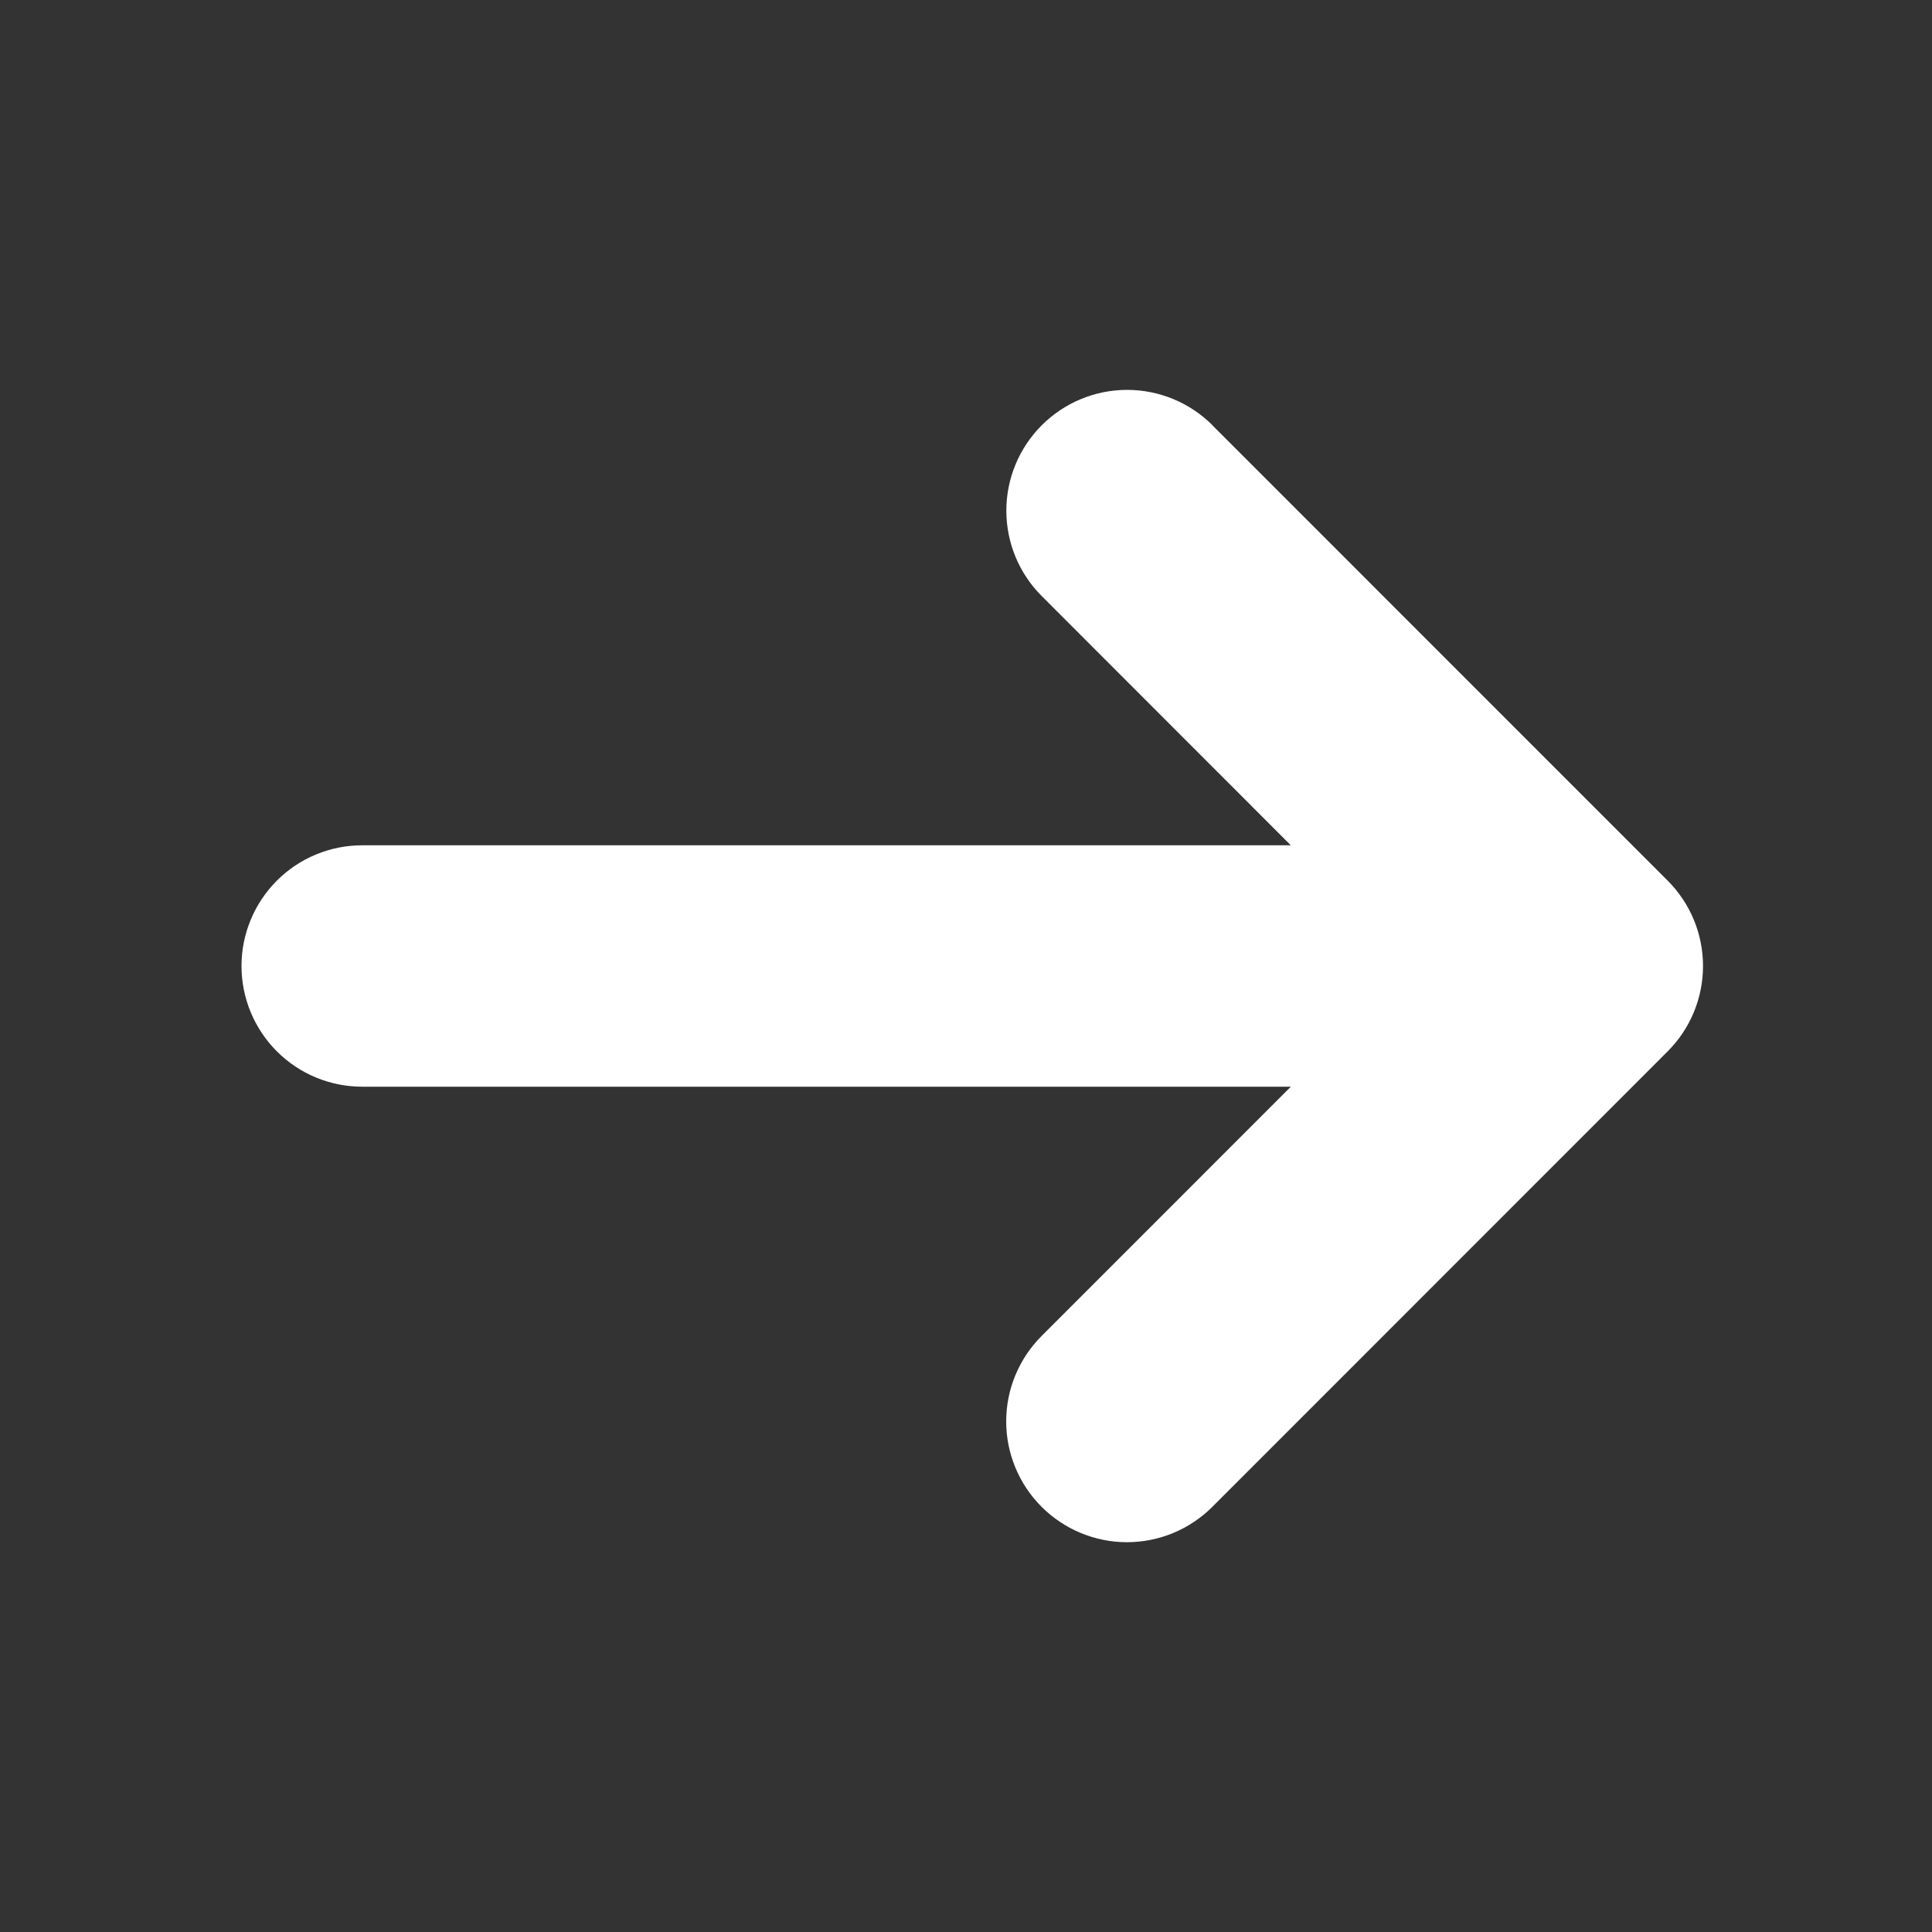 <svg width="25" height="25" viewBox="0 0 25 25" fill="none" xmlns="http://www.w3.org/2000/svg">
<rect x="0" y="0" width="25" height="25" fill="#333333" stroke="none"/>
<g clip-path="url(#clip0_18_6)">
<path d="M15.688 5.503L21.58 11.396C21.873 11.689 22.037 12.086 22.037 12.5C22.037 12.914 21.873 13.311 21.58 13.604L15.688 19.498C15.395 19.791 14.998 19.956 14.583 19.956C14.169 19.956 13.771 19.791 13.478 19.498C13.185 19.205 13.02 18.807 13.02 18.393C13.02 17.978 13.185 17.581 13.478 17.288L16.703 14.062H4.688C4.273 14.062 3.876 13.898 3.583 13.605C3.29 13.312 3.125 12.914 3.125 12.5C3.125 12.086 3.29 11.688 3.583 11.395C3.876 11.102 4.273 10.938 4.688 10.938H16.703L13.479 7.712C13.186 7.419 13.022 7.022 13.022 6.607C13.022 6.193 13.187 5.796 13.48 5.503C13.773 5.21 14.17 5.045 14.585 5.045C14.999 5.045 15.397 5.21 15.69 5.503H15.688Z" fill="white"/>
</g>
<defs>
<clipPath id="clip0_18_6">
<rect width="25" height="25" fill="white"/>
</clipPath>
</defs>
</svg>
